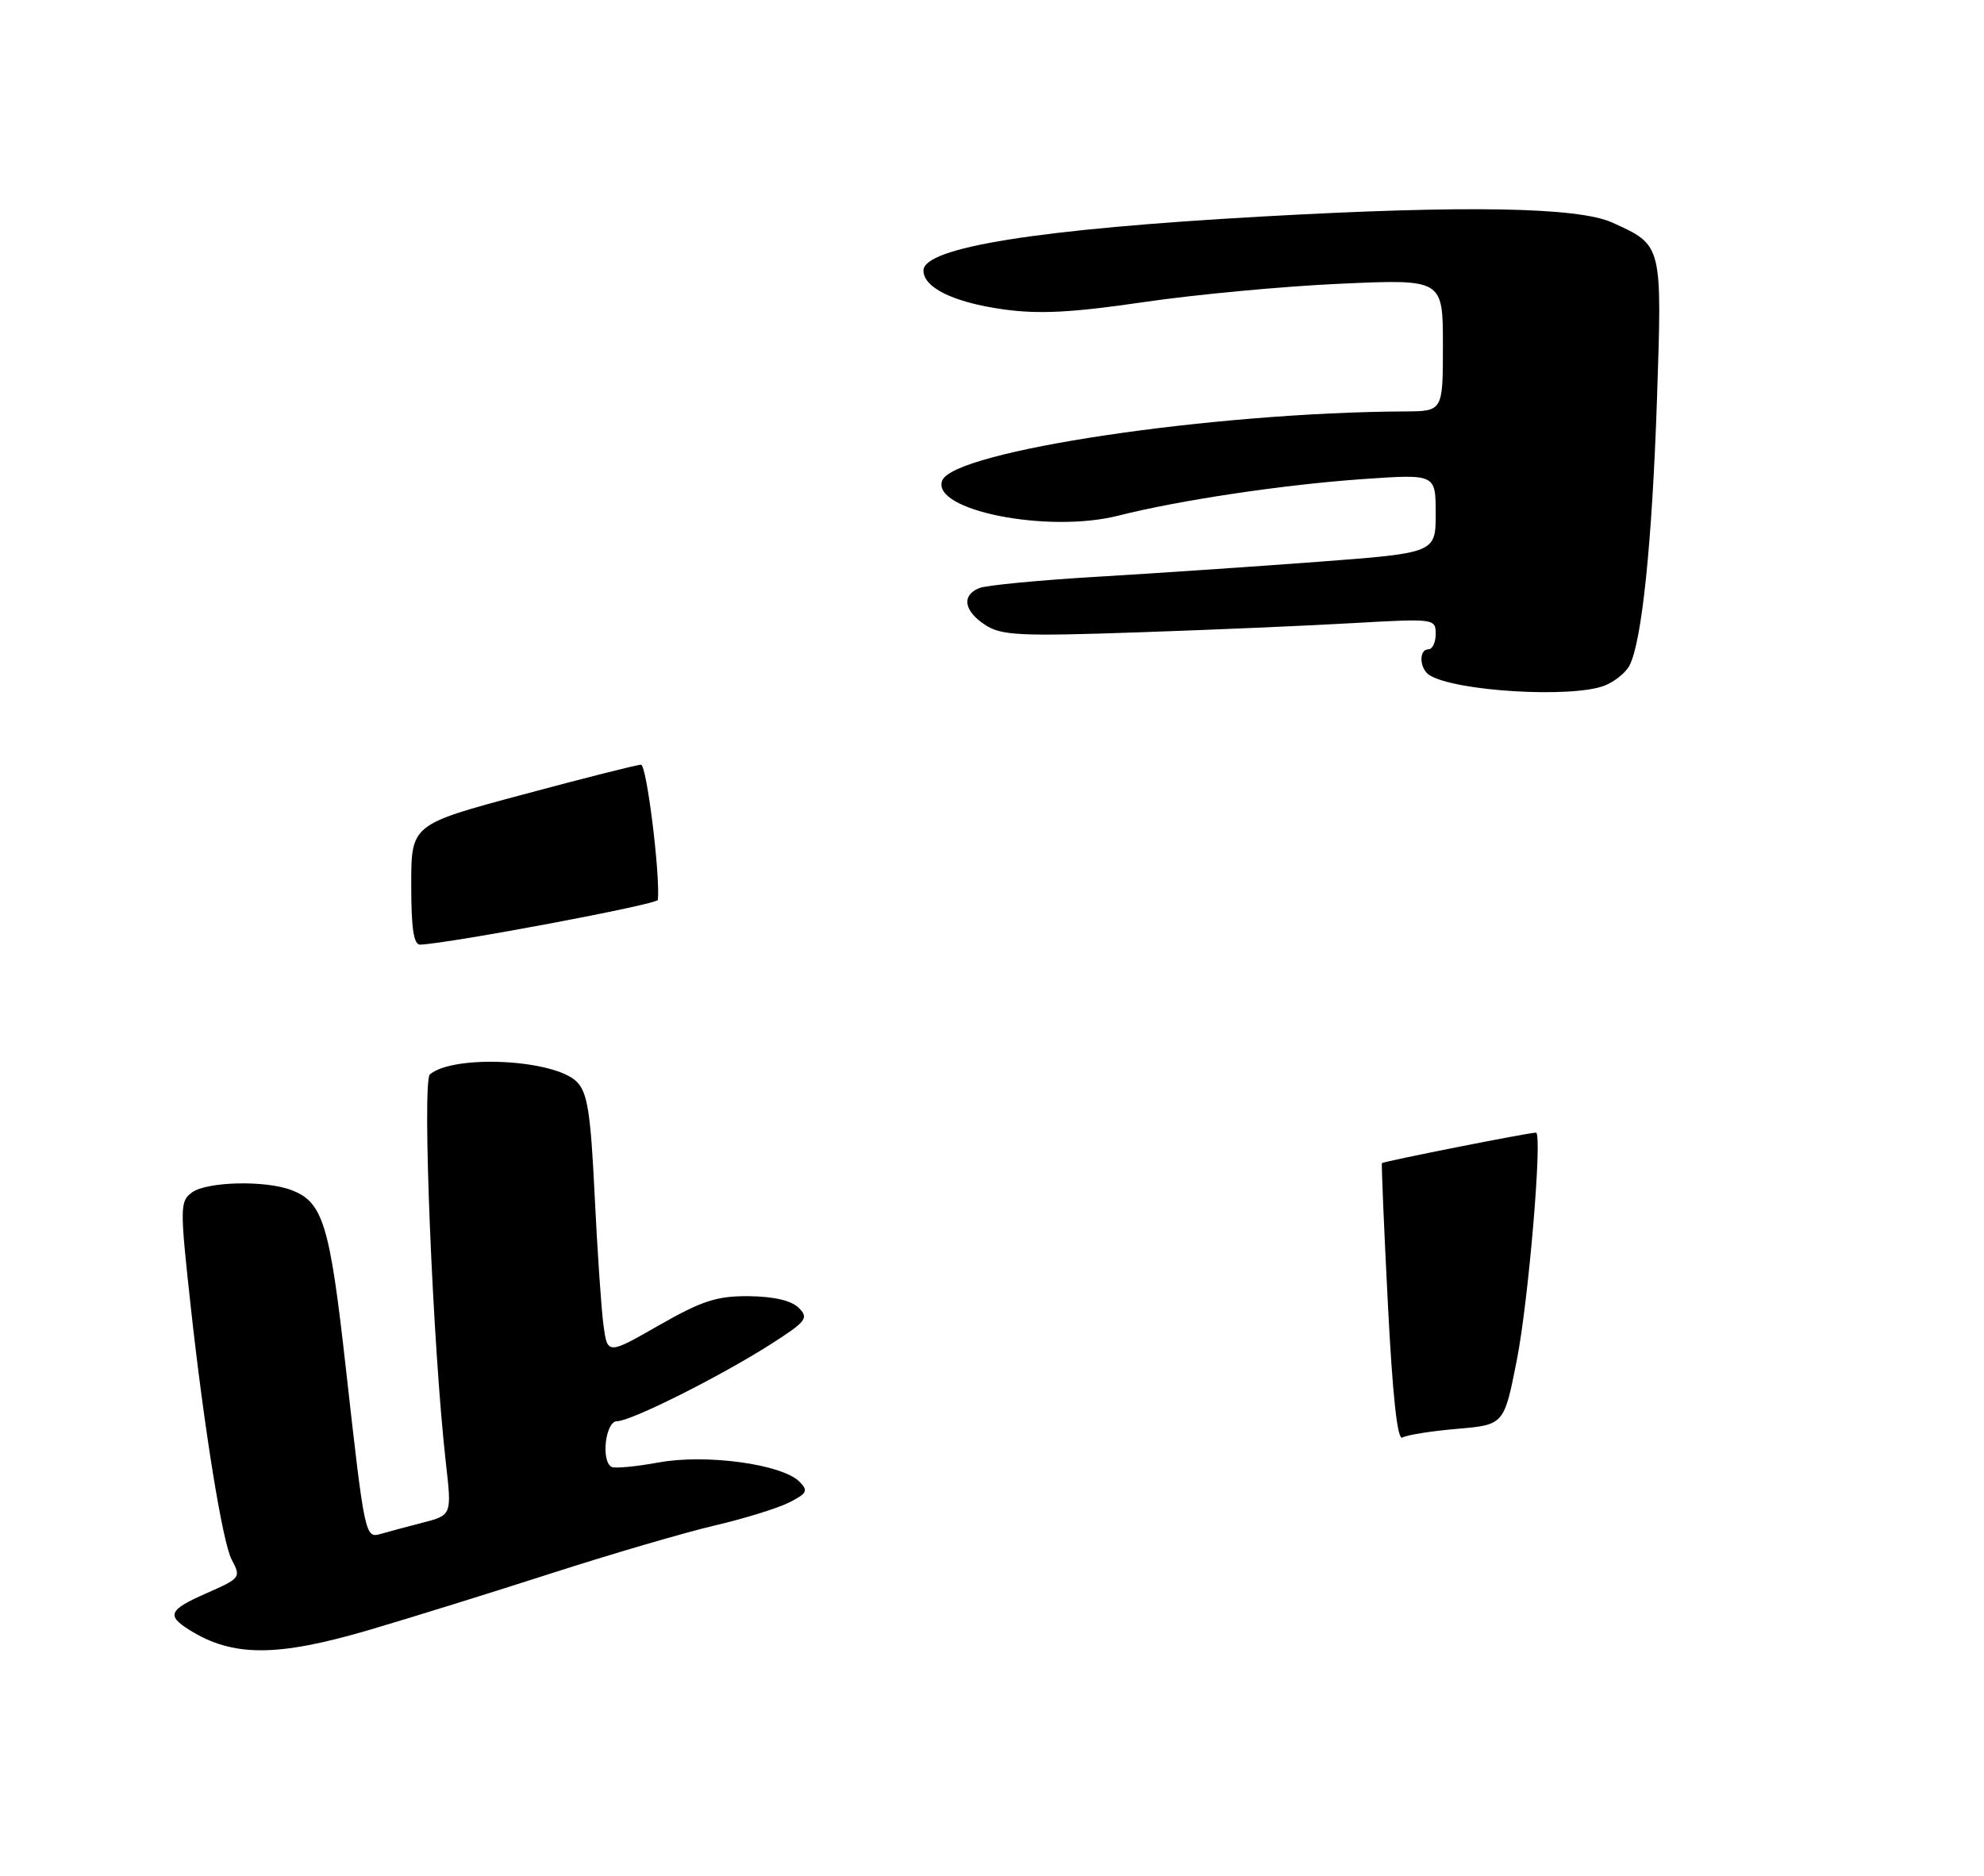 <?xml version="1.0" encoding="UTF-8" standalone="no"?>
<!DOCTYPE svg PUBLIC "-//W3C//DTD SVG 1.1//EN" "http://www.w3.org/Graphics/SVG/1.1/DTD/svg11.dtd" >
<svg xmlns="http://www.w3.org/2000/svg" xmlns:xlink="http://www.w3.org/1999/xlink" version="1.1" viewBox="0 0 275 260">
 <g >
 <path fill="currentColor"
d=" M 51.12 225.95 C 56.83 224.27 68.25 220.72 76.50 218.06 C 84.75 215.40 94.88 212.44 99.00 211.47 C 103.12 210.51 107.79 209.07 109.37 208.27 C 111.87 207.01 112.06 206.63 110.81 205.38 C 108.38 202.95 97.85 201.51 91.28 202.72 C 88.10 203.30 85.16 203.57 84.75 203.33 C 83.27 202.45 83.94 197.00 85.52 197.00 C 87.46 197.00 99.83 190.80 106.89 186.29 C 111.77 183.17 112.13 182.70 110.72 181.29 C 109.71 180.28 107.26 179.71 103.83 179.67 C 99.37 179.63 97.33 180.29 91.35 183.70 C 84.20 187.79 84.20 187.79 83.64 183.64 C 83.34 181.36 82.79 173.26 82.42 165.62 C 81.87 154.22 81.43 151.43 79.95 149.95 C 76.84 146.84 62.95 146.13 59.59 148.92 C 58.47 149.85 59.99 186.80 61.80 202.76 C 62.63 210.02 62.63 210.02 58.56 211.07 C 56.33 211.65 53.73 212.34 52.78 212.62 C 50.60 213.25 50.55 212.99 47.92 189.50 C 45.70 169.64 44.77 166.62 40.38 164.96 C 36.77 163.58 28.68 163.78 26.61 165.29 C 24.93 166.52 24.93 167.33 26.43 181.04 C 28.28 197.94 30.84 213.79 32.11 216.18 C 33.43 218.68 33.38 218.74 28.50 220.90 C 23.40 223.15 23.06 223.93 26.25 225.93 C 32.24 229.69 38.38 229.69 51.12 225.95 Z  M 222.37 95.05 C 223.75 94.52 225.32 93.27 225.85 92.27 C 227.57 89.06 229.00 75.24 229.67 55.40 C 230.39 33.79 230.45 34.03 223.50 30.86 C 218.75 28.70 203.17 28.43 175.00 30.01 C 143.91 31.75 128.00 34.29 128.00 37.50 C 128.00 39.88 132.20 41.92 139.06 42.88 C 144.00 43.57 148.53 43.34 158.50 41.88 C 165.65 40.83 177.91 39.68 185.75 39.33 C 200.00 38.69 200.00 38.69 200.00 47.84 C 200.00 57.00 200.00 57.00 194.75 57.03 C 168.03 57.16 132.17 62.52 130.60 66.61 C 129.01 70.73 145.21 73.96 155.00 71.48 C 163.47 69.33 178.01 67.16 189.03 66.40 C 199.00 65.71 199.00 65.71 199.00 71.18 C 199.00 76.64 199.00 76.64 182.75 77.87 C 173.81 78.54 159.97 79.48 152.00 79.95 C 144.03 80.42 136.71 81.13 135.75 81.51 C 133.25 82.51 133.59 84.68 136.55 86.62 C 138.79 88.09 141.32 88.22 157.80 87.65 C 168.08 87.30 181.56 86.72 187.75 86.36 C 198.78 85.73 199.00 85.76 199.00 87.86 C 199.00 89.04 198.55 90.00 198.00 90.00 C 196.62 90.00 196.74 92.72 198.16 93.60 C 201.78 95.83 217.79 96.79 222.37 95.05 Z  M 192.37 180.70 C 191.83 170.14 191.46 161.38 191.55 161.23 C 191.68 161.00 211.85 157.00 212.90 157.00 C 213.83 157.00 211.88 180.23 210.25 188.50 C 208.48 197.50 208.48 197.50 201.95 198.06 C 198.35 198.37 194.95 198.91 194.38 199.27 C 193.69 199.69 193.02 193.45 192.37 180.70 Z  M 57.00 122.65 C 57.00 114.29 57.00 114.29 72.43 110.15 C 80.91 107.87 88.30 106.00 88.85 106.00 C 89.63 106.00 91.51 121.11 91.19 124.74 C 91.13 125.36 62.65 130.72 58.25 130.94 C 57.34 130.98 57.00 128.70 57.00 122.65 Z "/>
</g>
</svg>